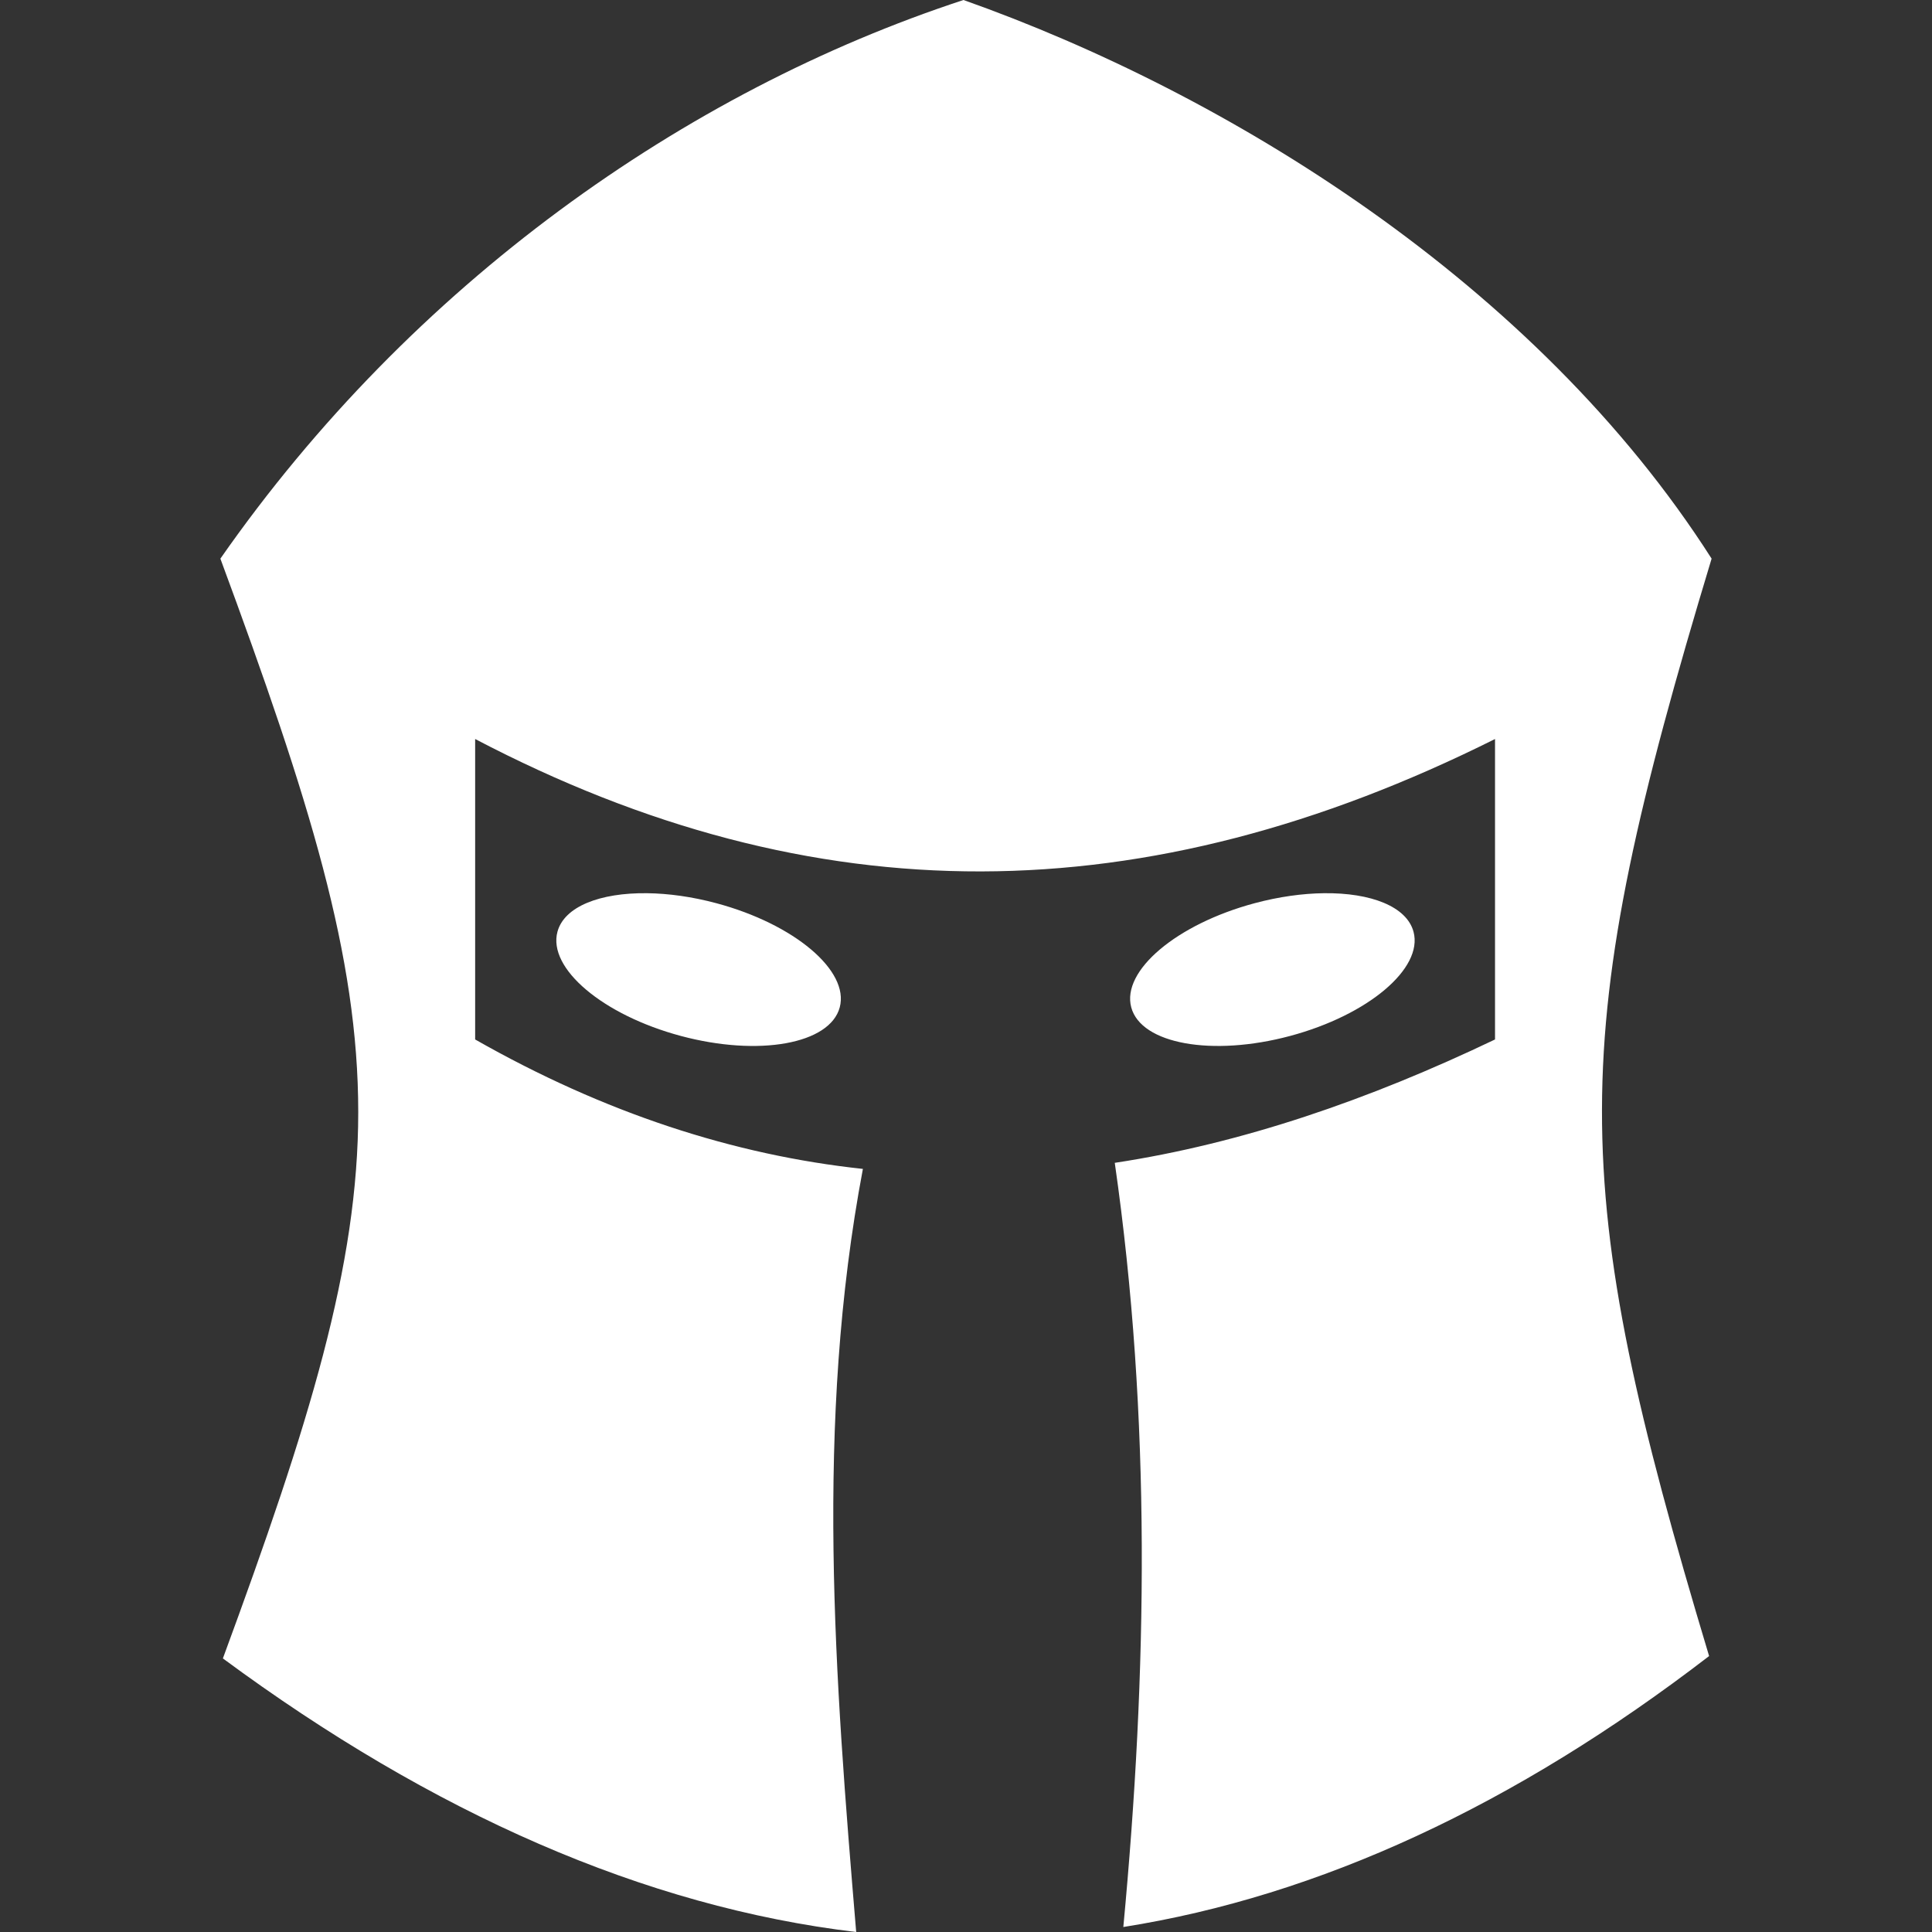 <?xml version="1.0" encoding="utf-8"?>
<!-- Generator: Adobe Illustrator 16.0.0, SVG Export Plug-In . SVG Version: 6.00 Build 0)  -->
<!DOCTYPE svg PUBLIC "-//W3C//DTD SVG 1.1//EN" "http://www.w3.org/Graphics/SVG/1.1/DTD/svg11.dtd">
<svg version="1.1" id="Layer_1" xmlns="http://www.w3.org/2000/svg" xmlns:xlink="http://www.w3.org/1999/xlink" x="0px" y="0px"
	 width="253.871px" height="253.875px" viewBox="14.795 9.827 253.871 253.875"
	 enable-background="new 14.795 9.827 253.871 253.875" xml:space="preserve">
<rect x="14.795" y="9.827" width="253.871" height="253.875" fill="#333333" stroke="none"/>
<path style="fill:#ffffff" d="M141.401,9.827c-36.591,11.997-72.454,37.3-97.647,73.408c11.758,31.801,18.115,52.215,18.115,72.733
	c0,20.204-6.378,40.816-17.786,71.781c27.527,20.336,55.408,32.637,83.218,35.953c-2.797-33.428-5.442-66.851,0.882-100.277
	c-16.965-1.816-33.984-7.355-50.951-17.008v-39.48c44.662,23.394,87.976,23.002,134.014,0v39.48
	c-16.643,7.96-33.325,13.688-49.966,16.211c4.809,33.473,4.275,66.942,1.124,100.415c25.681-4.061,51.427-15.958,76.973-35.604
	c-18.805-62.535-18.84-80.794,0.329-144.205C216.56,46.972,176.013,22.084,141.401,9.827L141.401,9.827z M99.81,127.197
	c-6.179-0.072-10.877,1.757-11.765,5.069c-1.29,4.817,5.967,10.94,16.211,13.687c10.245,2.744,19.592,1.063,20.883-3.755
	c1.29-4.816-5.965-10.94-16.211-13.686C105.726,127.653,102.619,127.23,99.81,127.197z M188.773,127.197
	c-2.81,0.033-5.917,0.457-9.119,1.315c-10.246,2.746-17.502,8.868-16.21,13.686c1.29,4.816,10.638,6.499,20.882,3.754
	s17.502-8.868,16.211-13.686C199.649,128.955,194.951,127.125,188.773,127.197L188.773,127.197z"/>
</svg>

